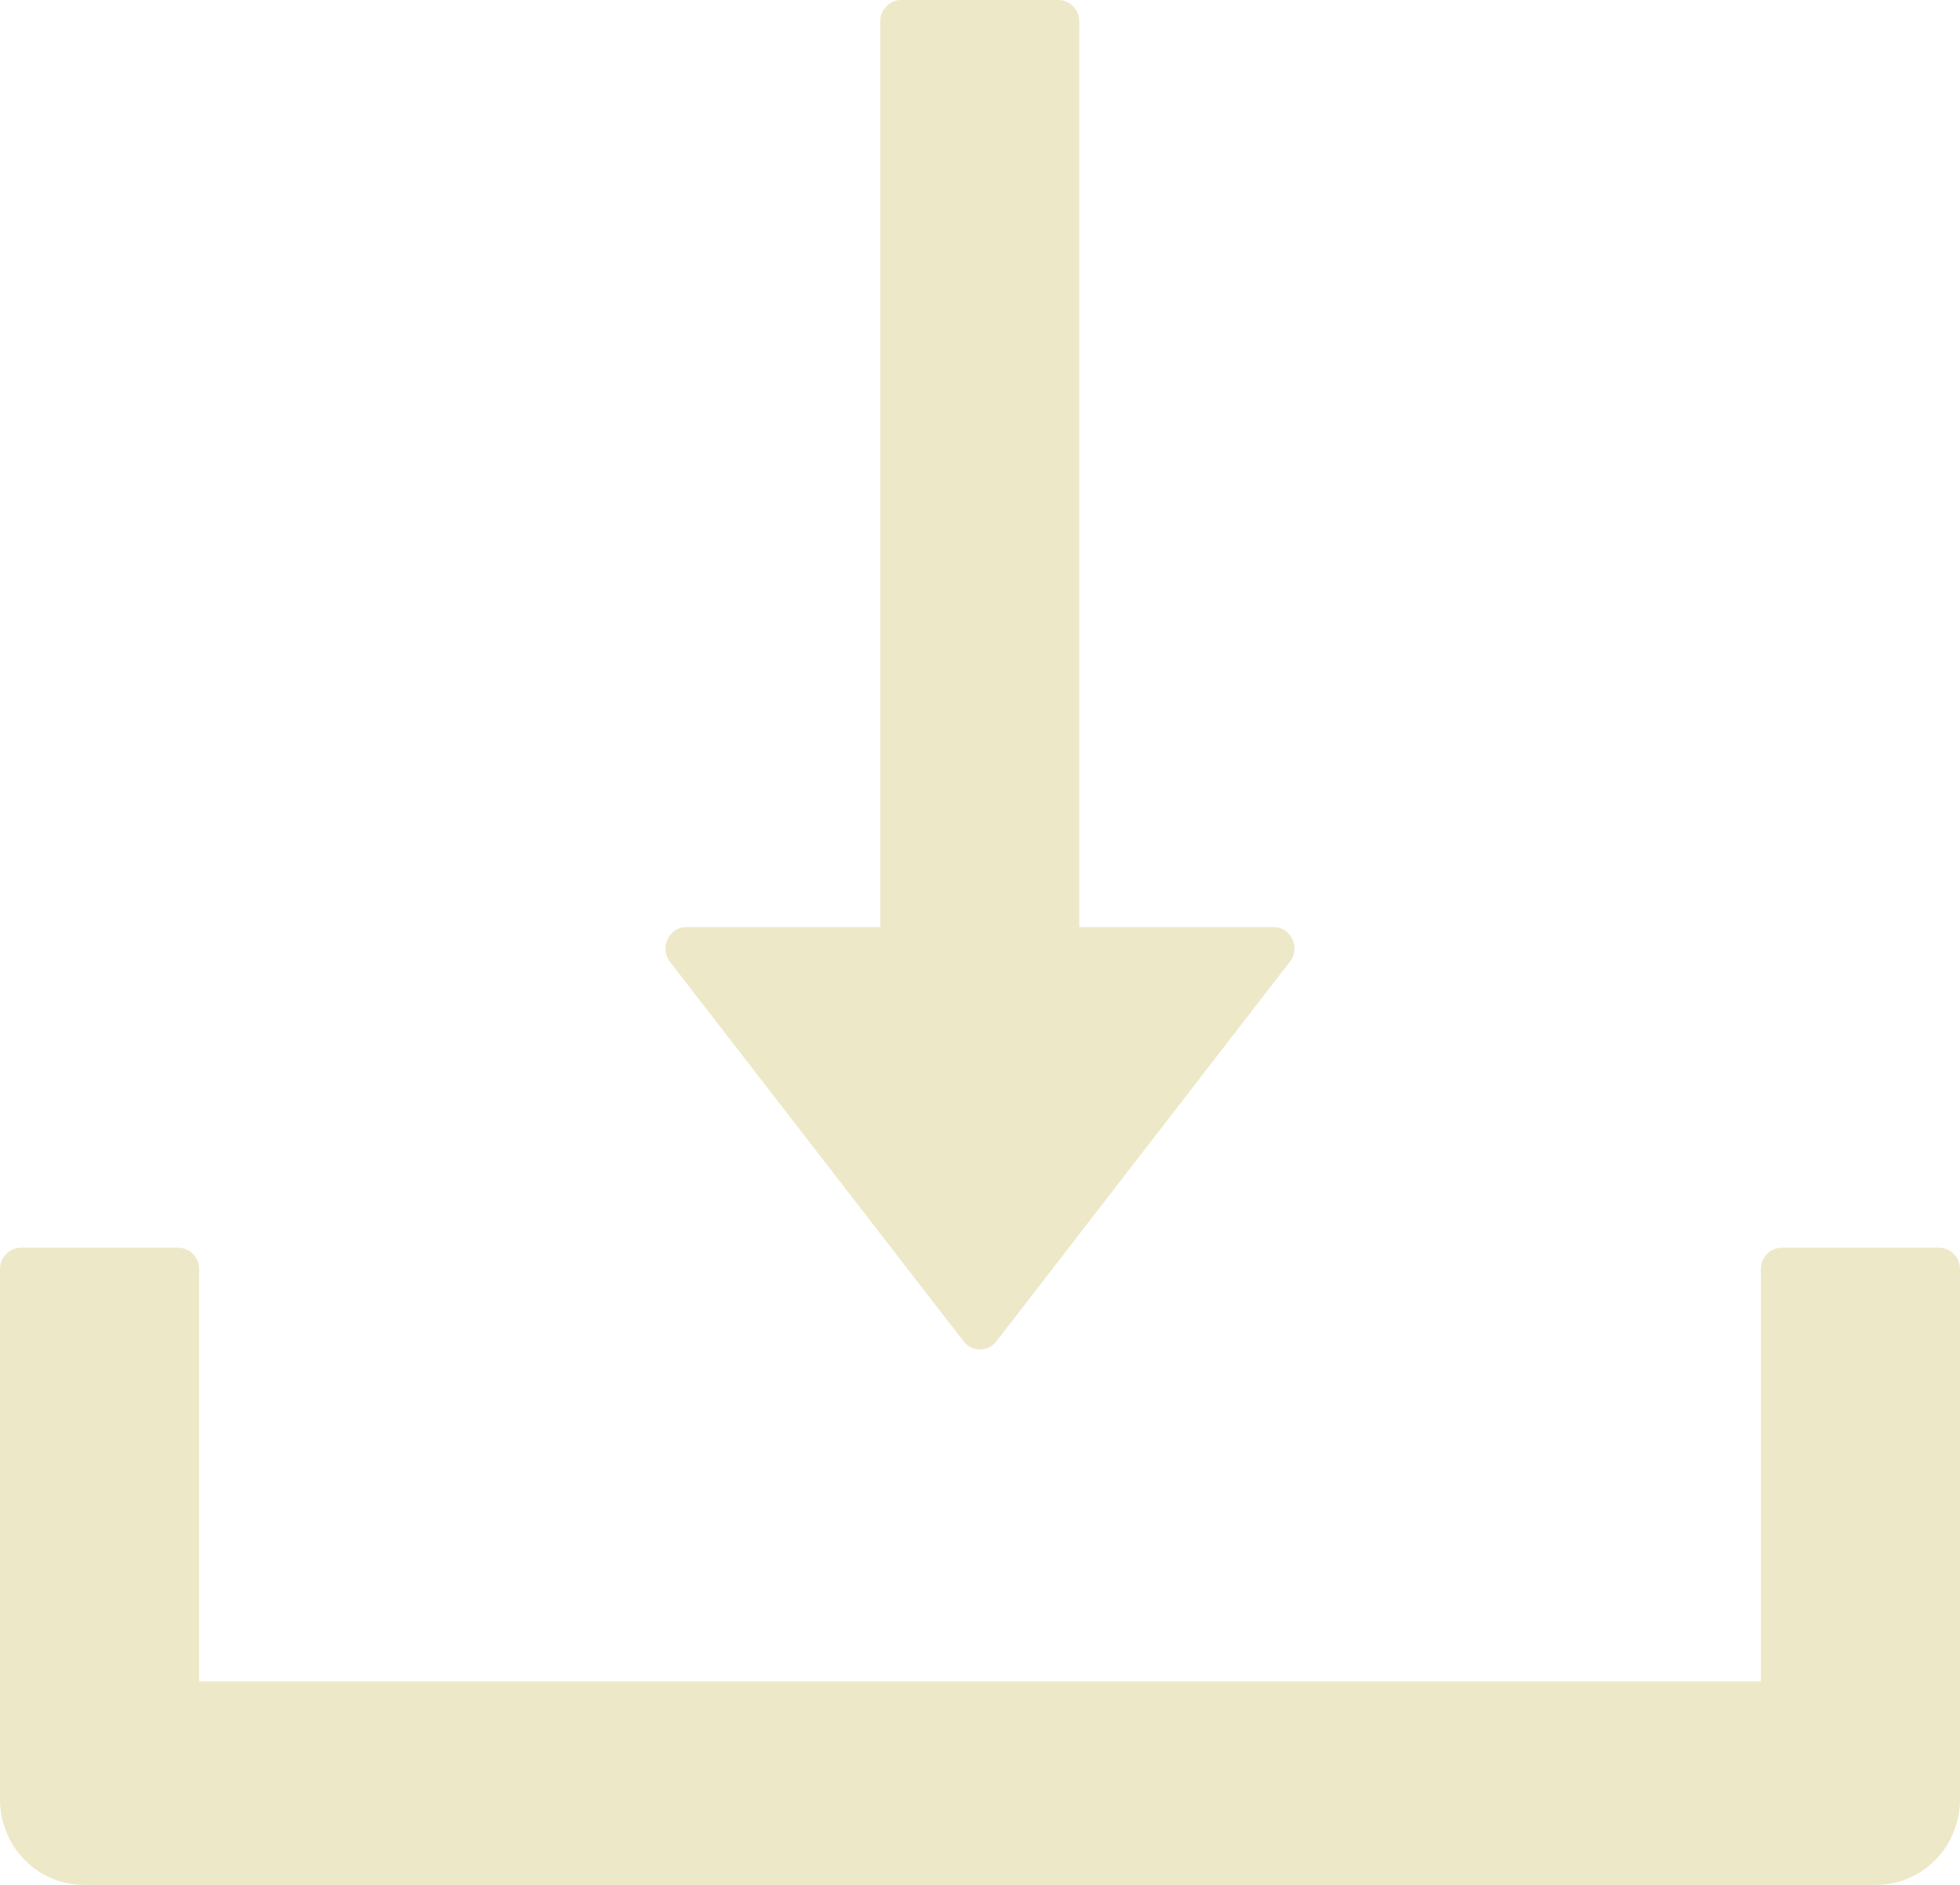 <svg width="26" height="25" viewBox="0 0 26 25" fill="none" xmlns="http://www.w3.org/2000/svg">
<path d="M9.107 12.296H11.676V0.284C11.676 0.128 11.801 0 11.954 0H14.039C14.192 0 14.317 0.128 14.317 0.284V12.296H16.893C17.126 12.296 17.255 12.57 17.112 12.754L13.219 17.789C13.193 17.823 13.16 17.851 13.122 17.87C13.084 17.889 13.042 17.898 13 17.898C12.958 17.898 12.916 17.889 12.878 17.87C12.84 17.851 12.807 17.823 12.781 17.789L8.888 12.758C8.745 12.57 8.874 12.296 9.107 12.296ZM25.722 16.549H23.636C23.483 16.549 23.358 16.677 23.358 16.833V22.301H2.642V16.833C2.642 16.677 2.517 16.549 2.364 16.549H0.278C0.125 16.549 0 16.677 0 16.833V23.864C0 24.492 0.497 25 1.112 25H24.888C25.503 25 26 24.492 26 23.864V16.833C26 16.677 25.875 16.549 25.722 16.549Z" fill="#EDE8C8"/>
</svg>
